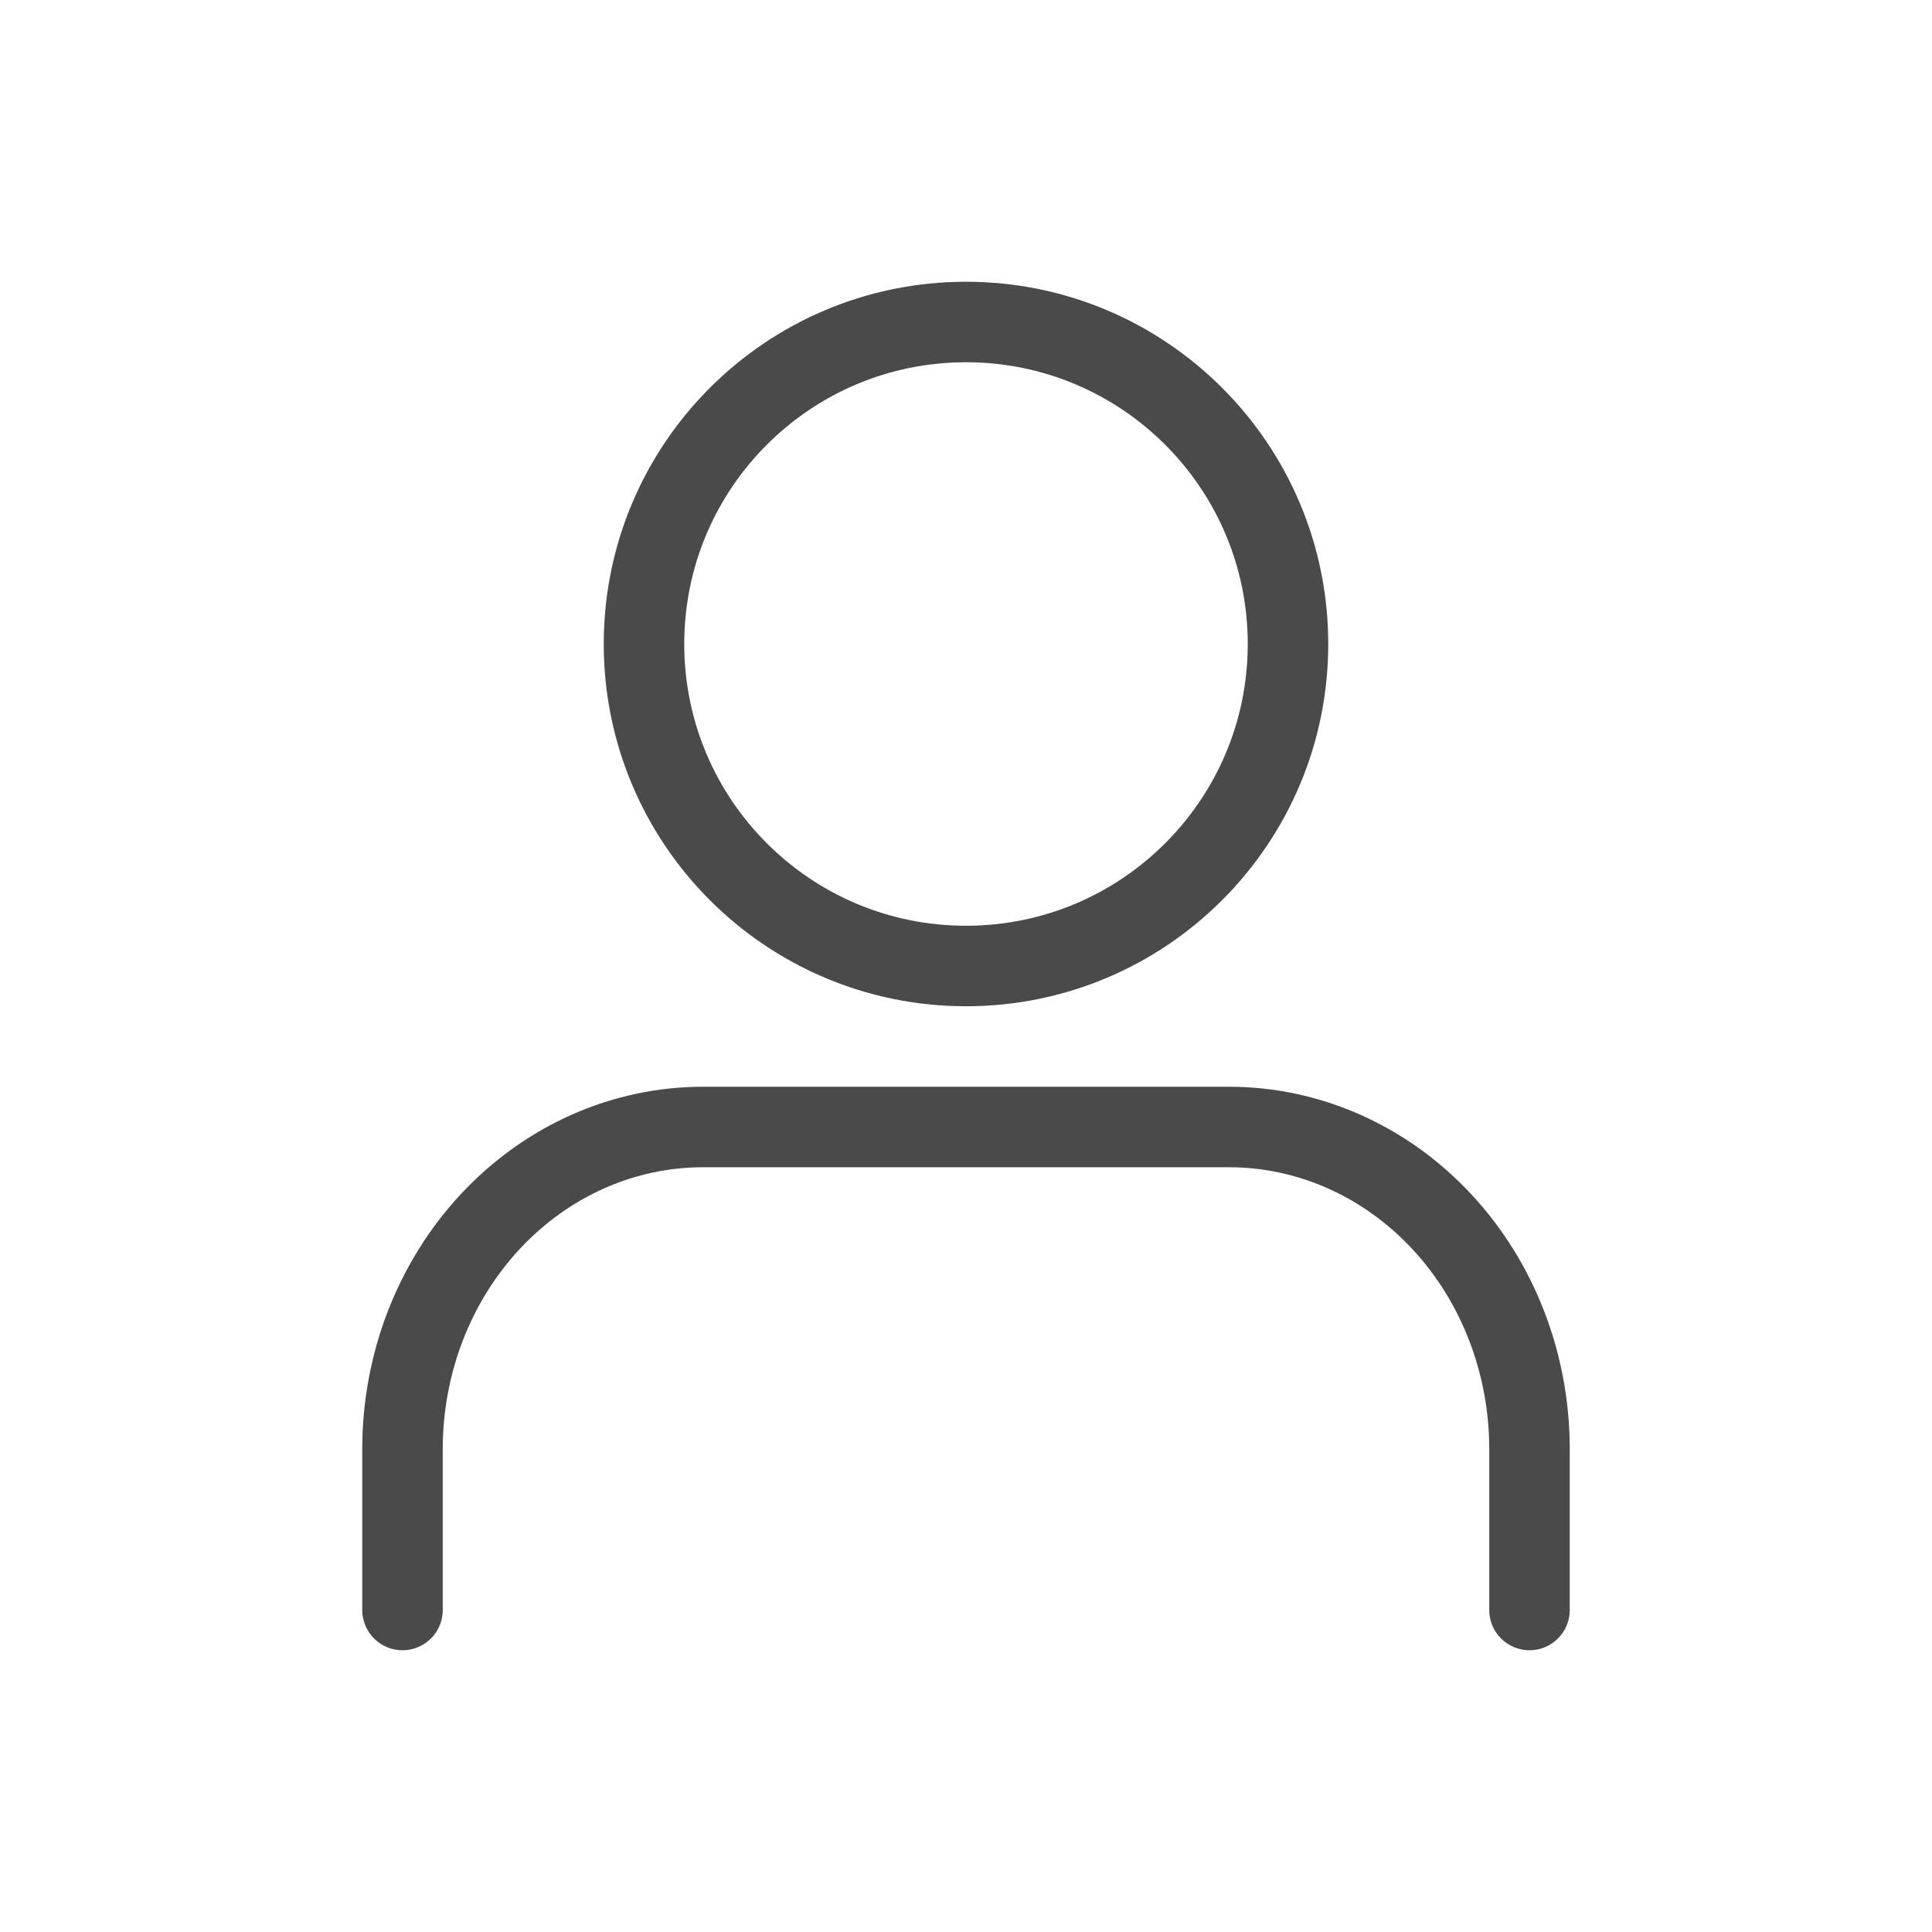 <svg width="24" height="24" viewBox="0 0 24 24" fill="none" xmlns="http://www.w3.org/2000/svg">
<path d="M12 12C14.209 12 16 10.209 16 8C16 5.791 14.209 4 12 4C9.791 4 8 5.791 8 8C8 10.209 9.791 12 12 12Z" stroke="#4A4A4A" stroke-linecap="round" stroke-linejoin="round"/>
<path d="M19 20V18C19 16.939 18.607 15.922 17.907 15.172C17.206 14.421 16.257 14 15.267 14H8.733C7.743 14 6.794 14.421 6.093 15.172C5.393 15.922 5 16.939 5 18V20" stroke="#4A4A4A" stroke-linecap="round" stroke-linejoin="round"/>
</svg>
